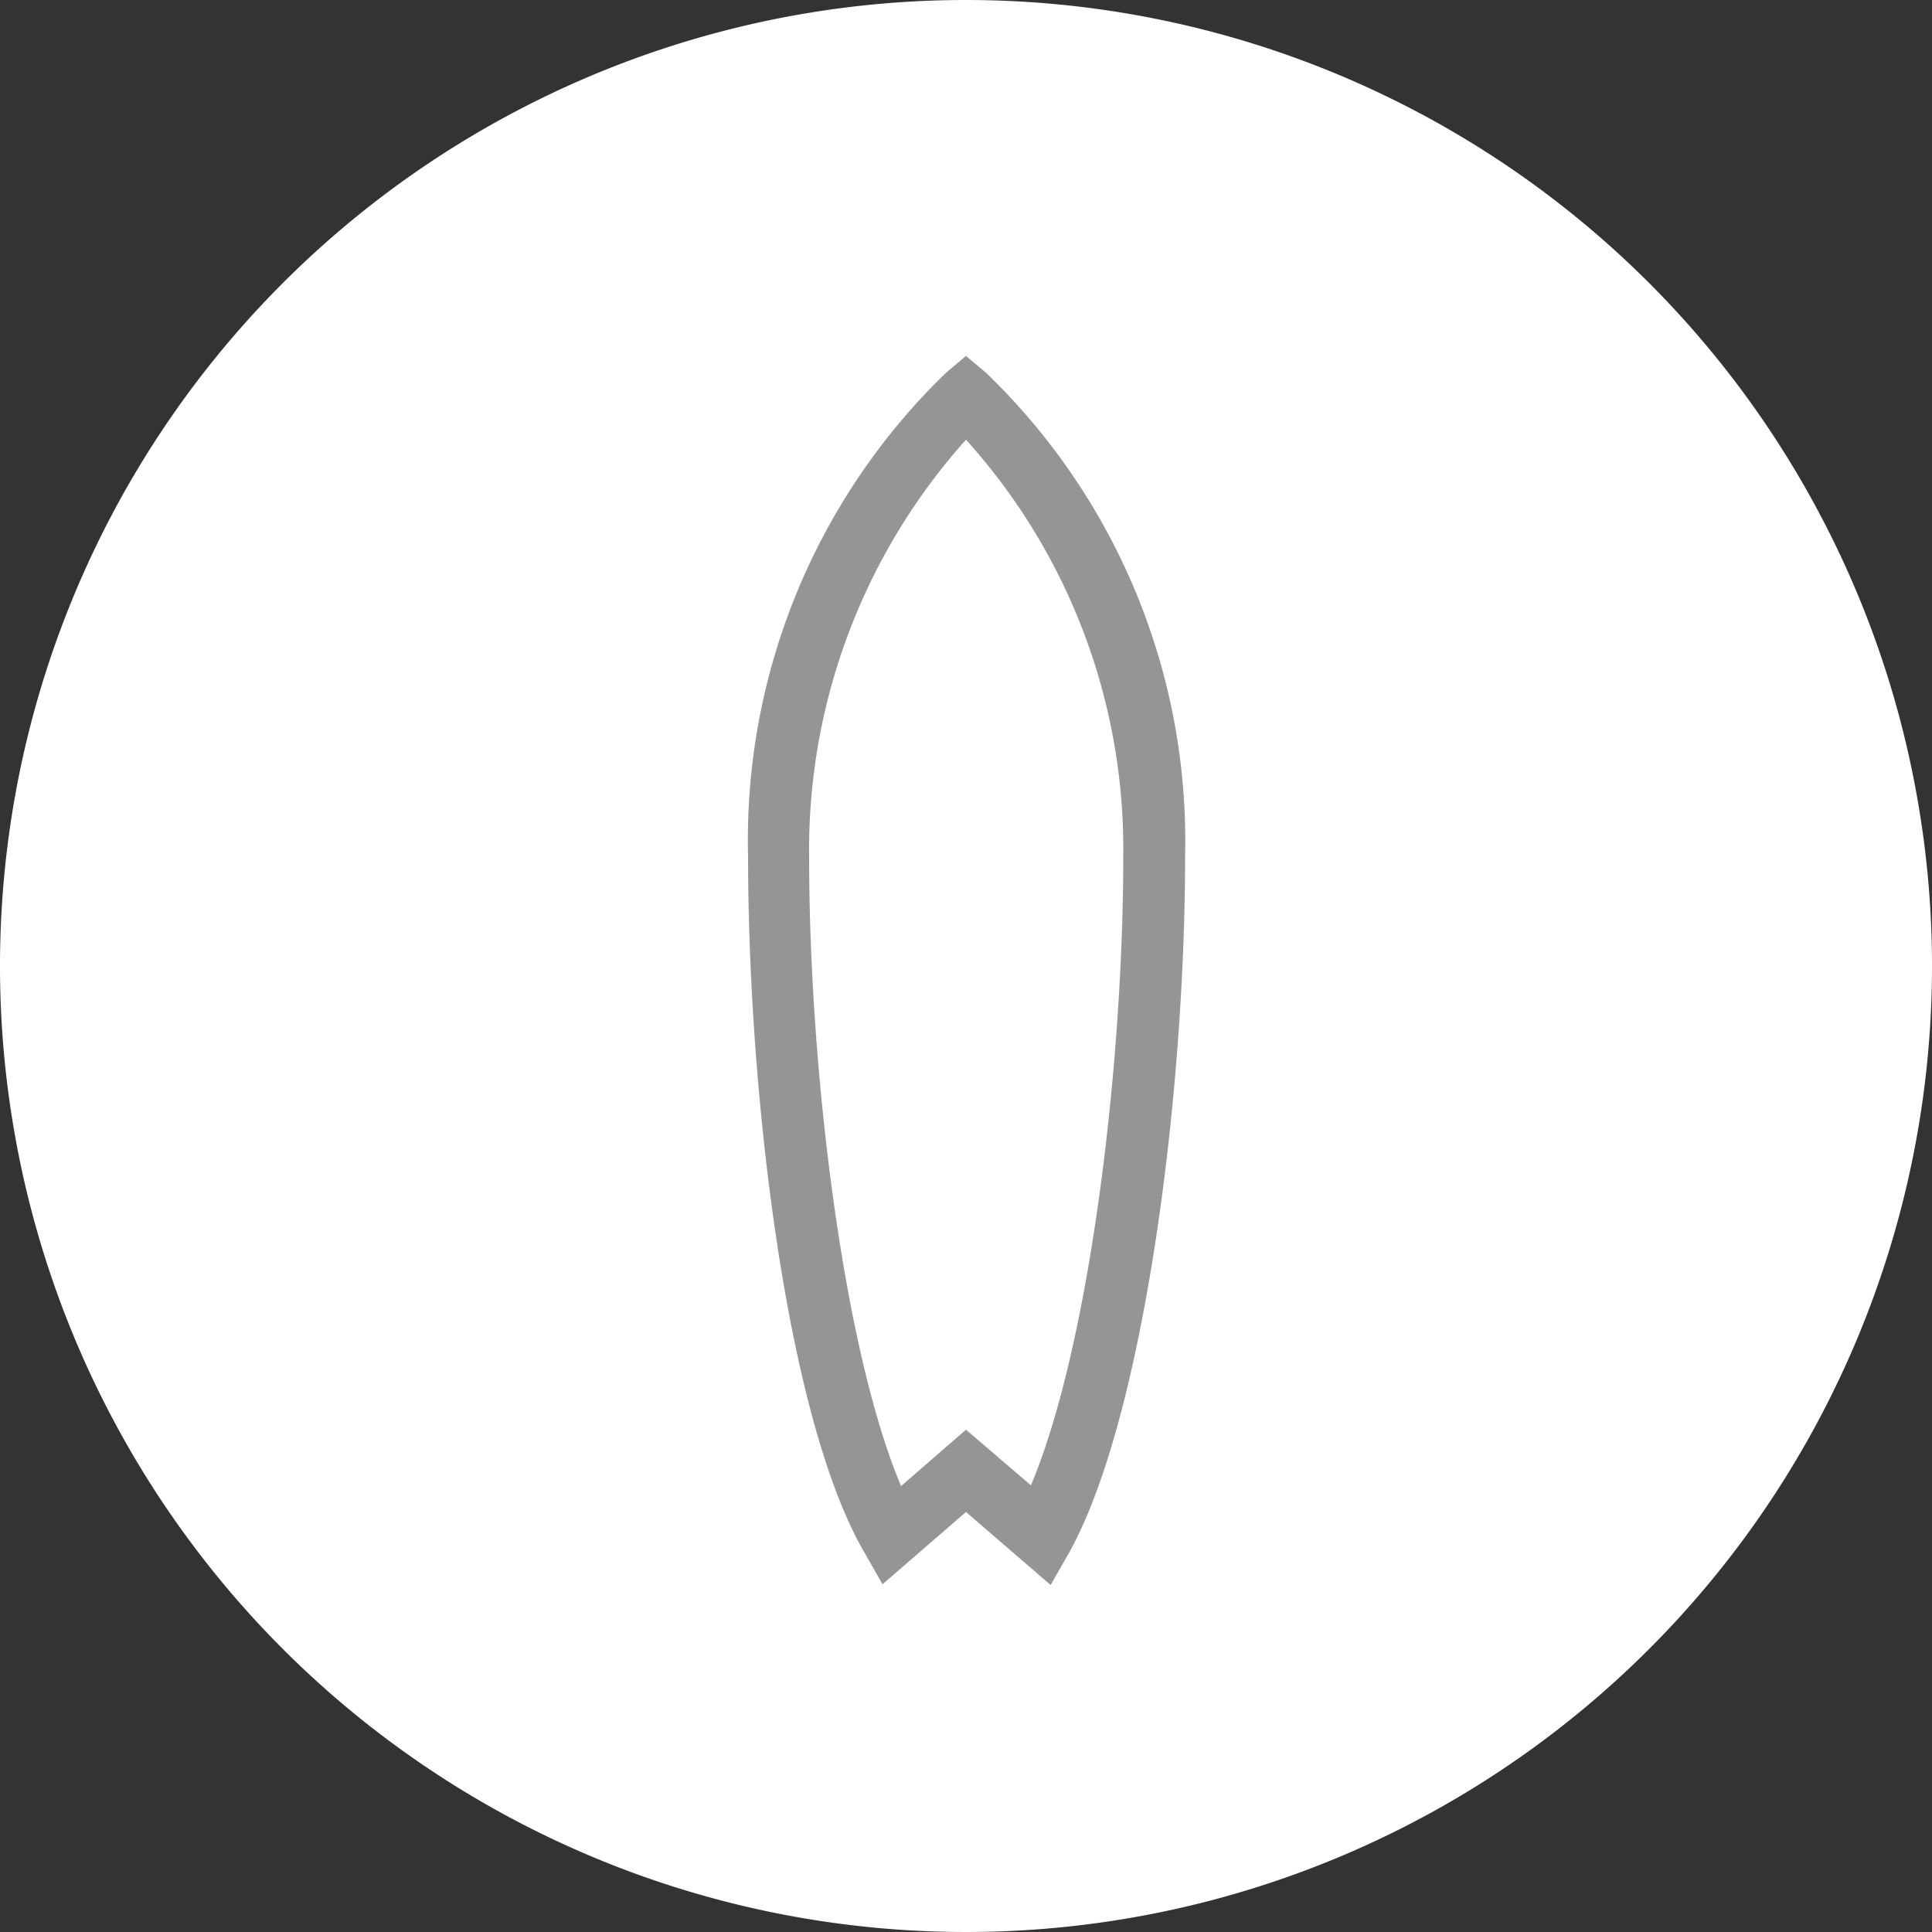 <svg xmlns="http://www.w3.org/2000/svg" viewBox="0 0 50 50"><rect x="0" y="0" width="50" height="50" fill="#333333" stroke="none"/><path d="M50,25A25,25,0,1,1,25,0,25,25,0,0,1,50,25Z" style="fill:#fff"/><path d="M22.84,41l-.48-.84c-2-3.45-3-11.83-3-18A16.82,16.82,0,0,1,24.48,9.65L25,9.21l.52.44a16.81,16.81,0,0,1,5.15,12.53c0,6.13-1.06,14.51-3,18l-.48.84L25,39.13ZM25,37l1.68,1.44c1.5-3.55,2.39-10.78,2.39-16.28A15.8,15.8,0,0,0,25,11.38a15.9,15.9,0,0,0-4.06,10.8c0,5.5.88,12.73,2.38,16.28Z" style="fill:#959595"/></svg>
